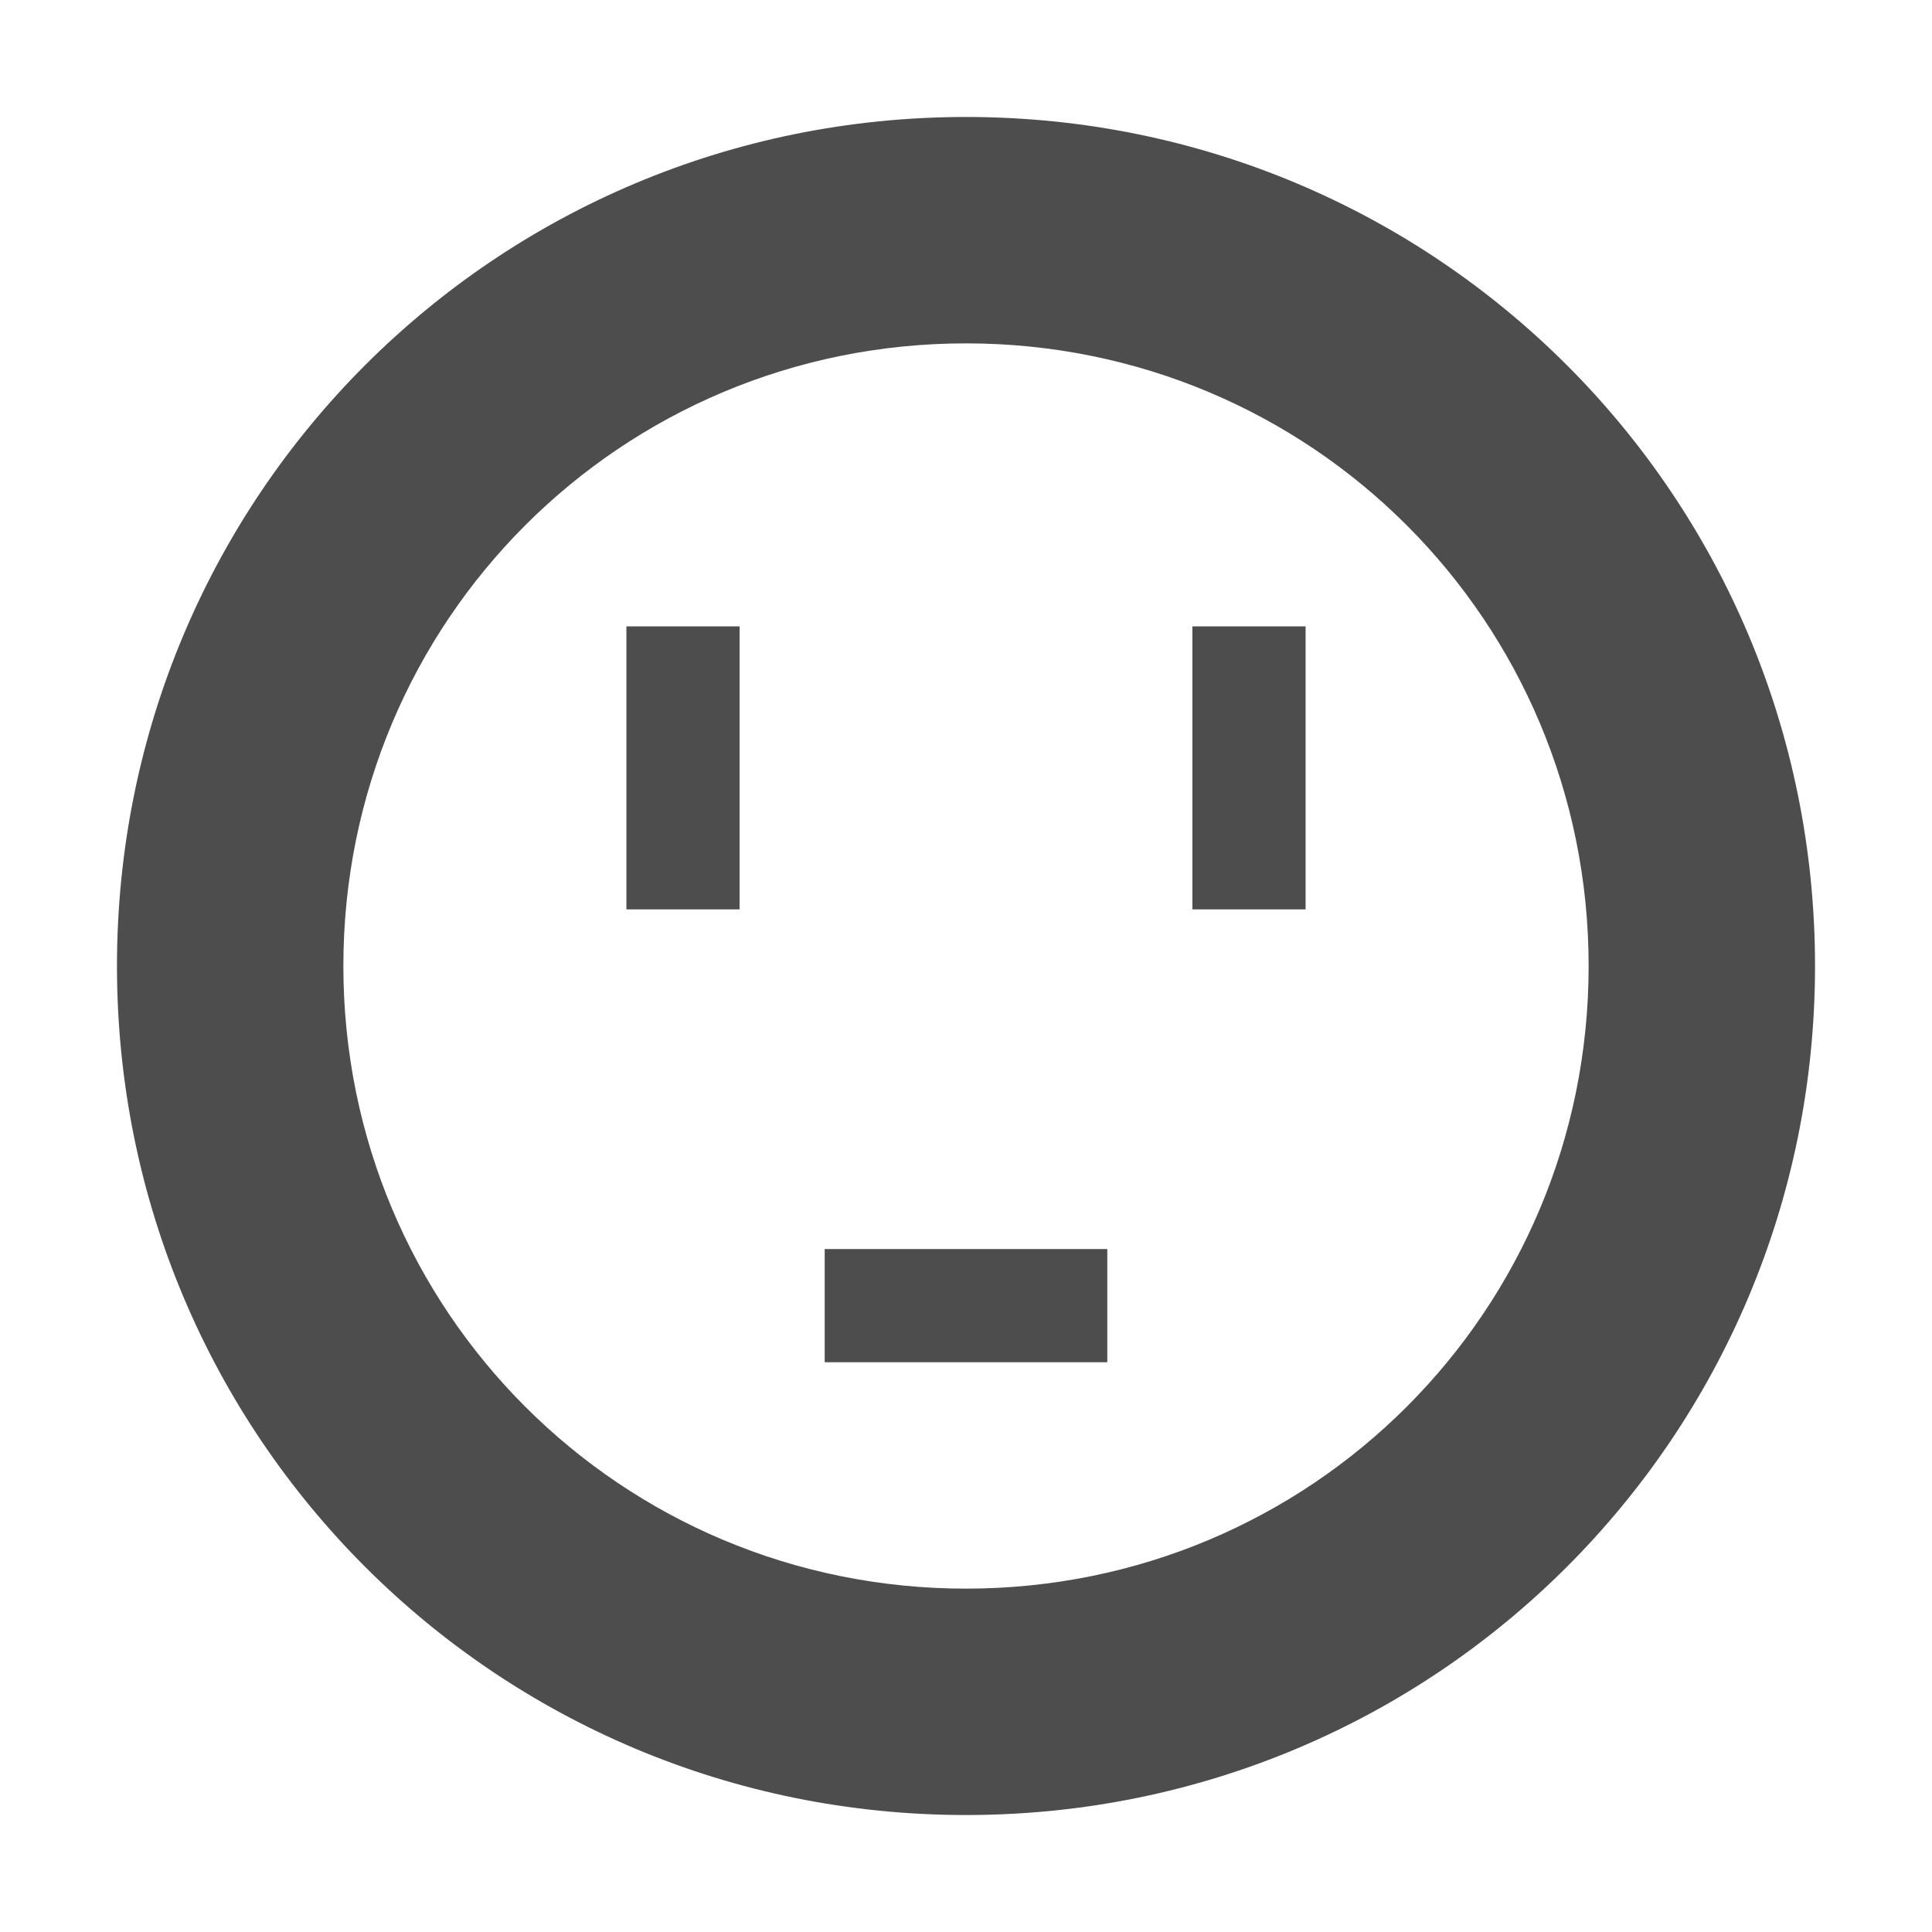 <?xml version="1.0" encoding="UTF-8"?>
<svg xmlns="http://www.w3.org/2000/svg" xmlns:xlink="http://www.w3.org/1999/xlink" width="22pt" height="22pt" viewBox="0 0 22 22" version="1.1">
<g id="surface1">
<path style=" stroke:none;fill-rule:nonzero;fill:rgb(30.196%,30.196%,30.196%);fill-opacity:1;" d="M 11 1.332 C 5.645 1.332 1.332 5.645 1.332 11 C 1.332 16.355 5.645 20.668 11 20.668 C 16.355 20.668 20.668 16.355 20.668 11 C 20.668 5.645 16.355 1.332 11 1.332 Z M 11 3.91 C 14.93 3.91 18.09 7.07 18.09 11 C 18.09 14.93 14.93 18.09 11 18.09 C 7.07 18.09 3.91 14.93 3.91 11 C 3.91 7.07 7.07 3.91 11 3.91 Z M 7.133 7.133 L 7.133 10.355 L 8.422 10.355 L 8.422 7.133 Z M 13.578 7.133 L 13.578 10.355 L 14.867 10.355 L 14.867 7.133 Z M 9.391 14.223 L 9.391 15.512 L 12.609 15.512 L 12.609 14.223 Z M 9.391 14.223 "/>
</g>
</svg>
